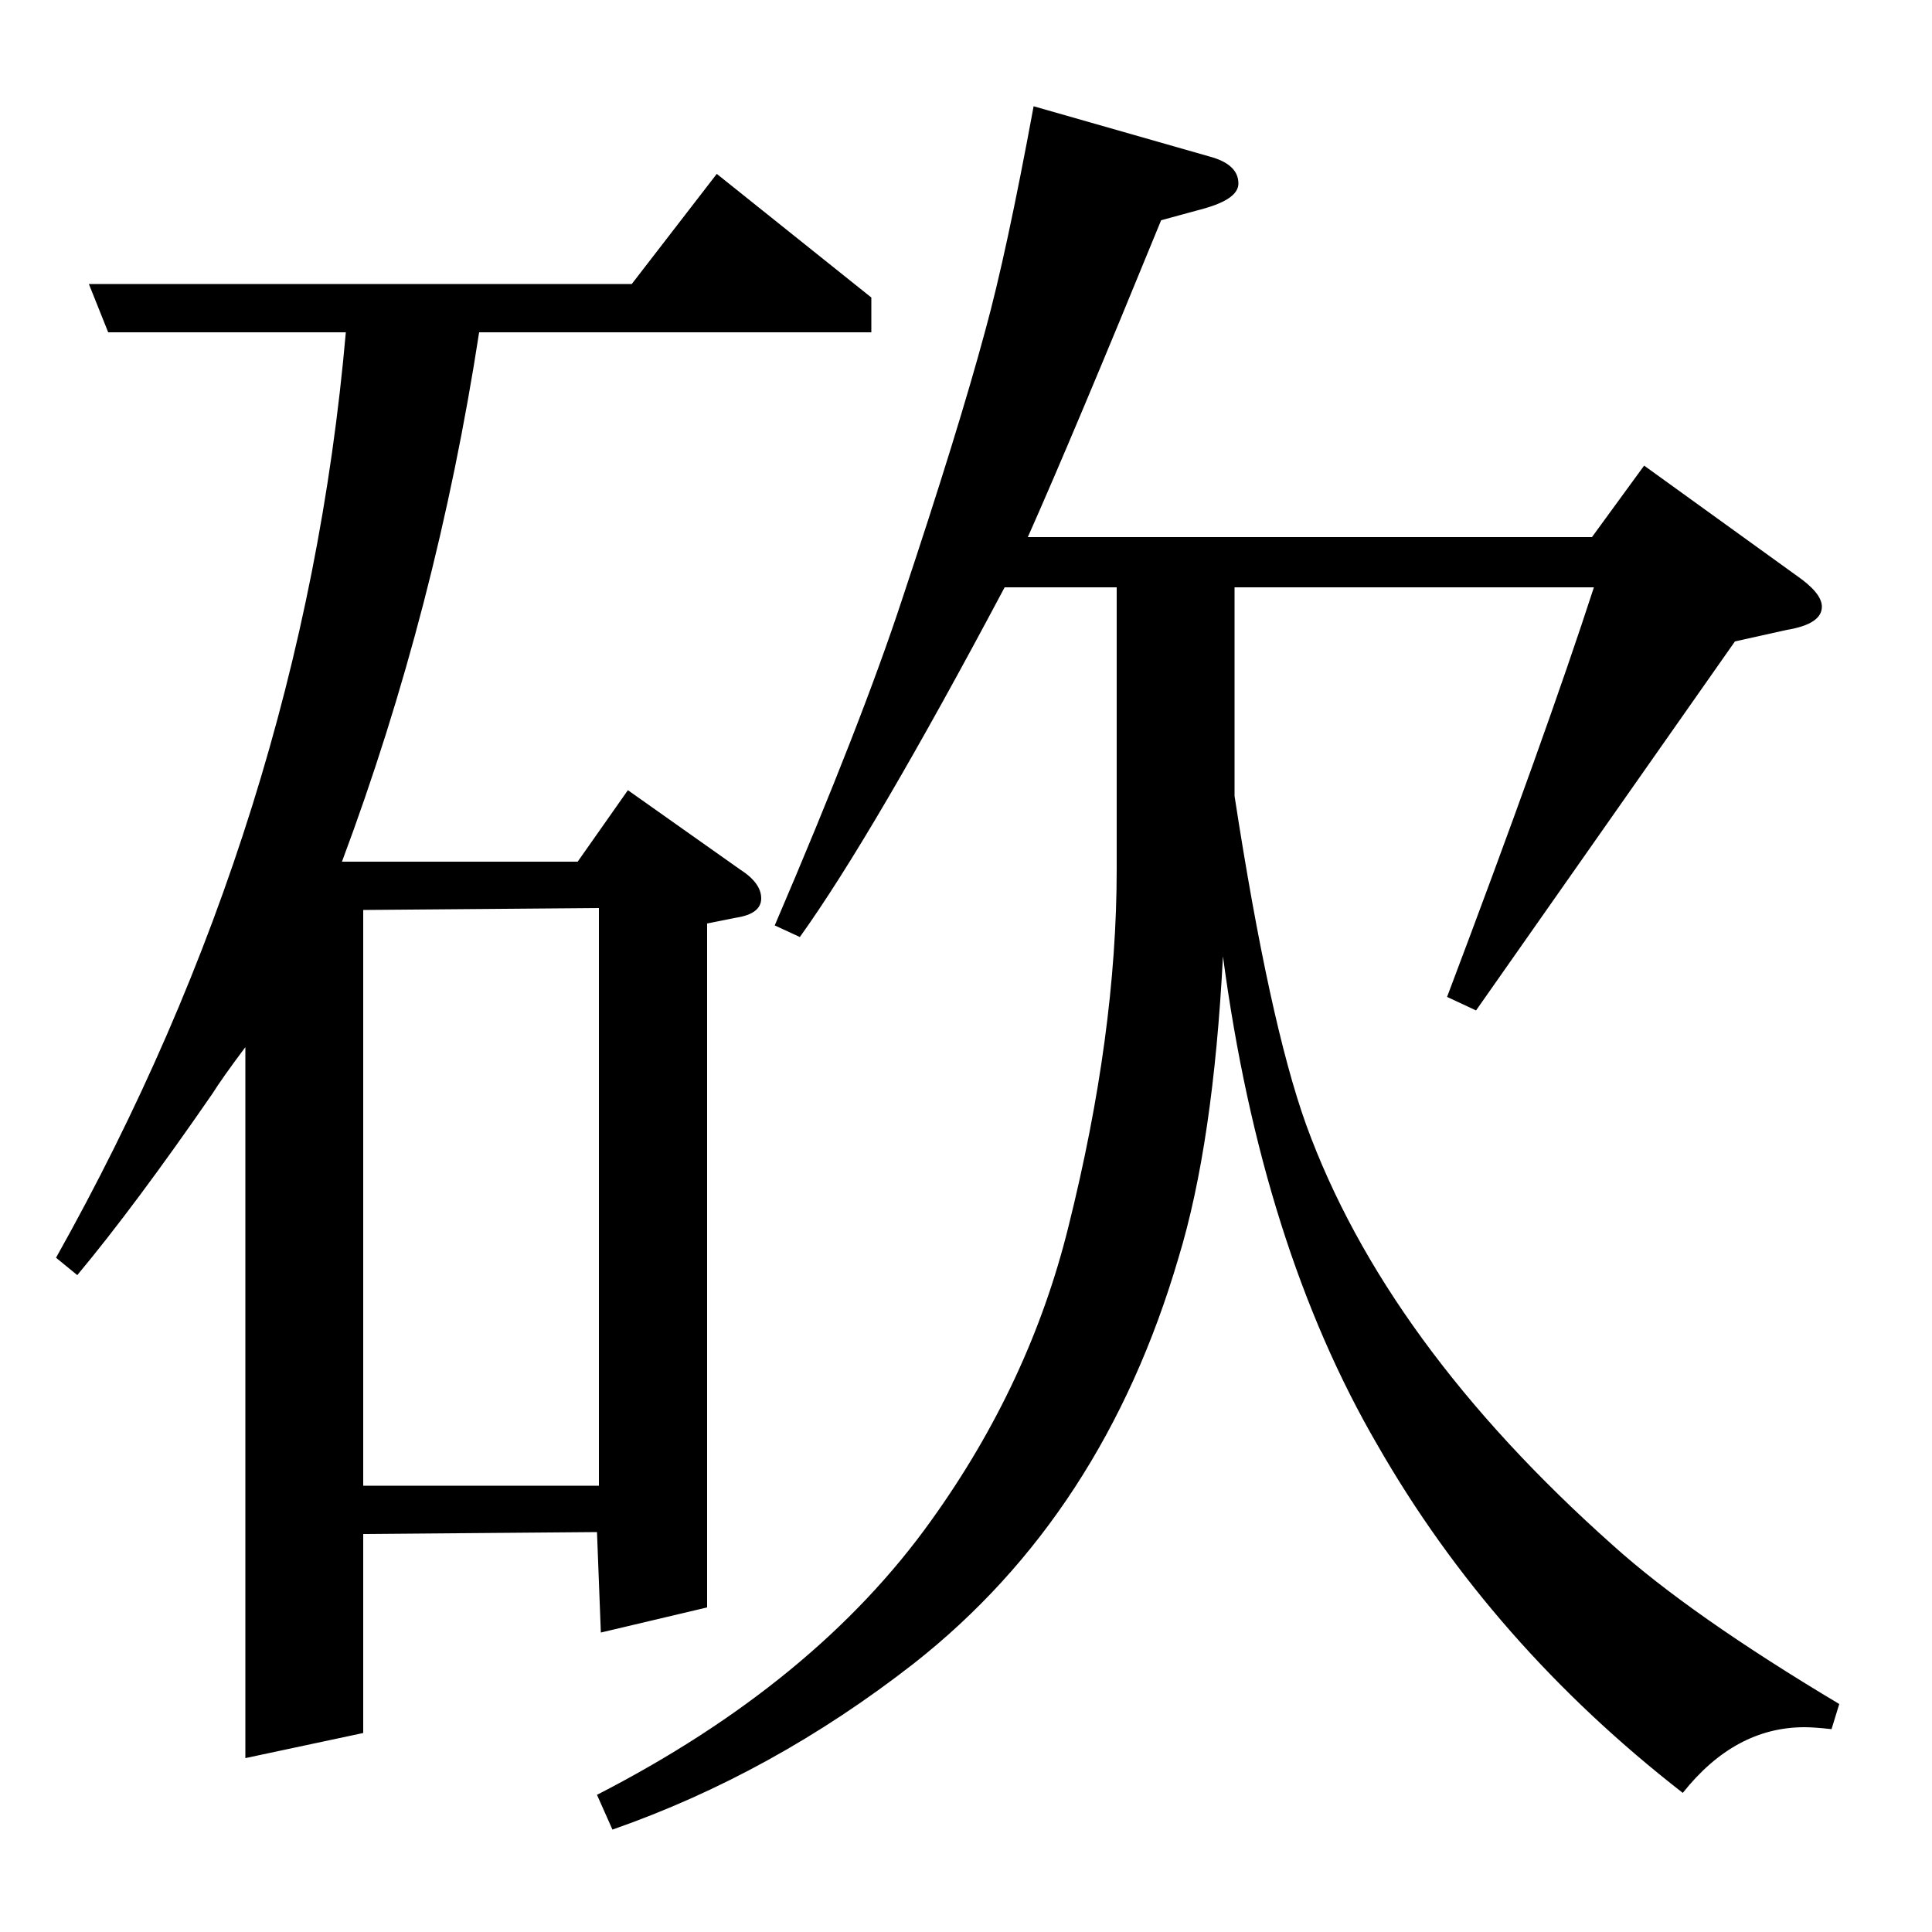 <?xml version="1.0" standalone="no"?>
<!DOCTYPE svg PUBLIC "-//W3C//DTD SVG 1.1//EN" "http://www.w3.org/Graphics/SVG/1.1/DTD/svg11.dtd" >
<svg xmlns="http://www.w3.org/2000/svg" xmlns:xlink="http://www.w3.org/1999/xlink" version="1.1" viewBox="0 -120 1000 1000">
  <g transform="matrix(1 0 0 -1 0 880)">
   <path fill="currentColor"
d="M29 349q128 228 150 479h-123l-10 25h281l44 57l80 -64v-18h-203q-22 -143 -71 -274h122l26 37l58 -41q11 -7 11 -15t-13 -10l-15 -3v-354l-55 -13l-2 52l-121 -1v-103l-61 -13v368q-12 -16 -17 -24q-40 -58 -70 -94zM188 529v-298h122v299zM309 71q113 58 173 142
q51 71 71 152q25 100 25 185v146h-58q-68 -128 -106 -181l-13 6q45 105 66 169q29 87 43 139q11 40 25 116l91 -26q15 -4 15 -14q0 -8 -18 -13l-22 -6q-45 -110 -69 -164h292l27 37l79 -57q13 -9 13 -16q0 -9 -18 -12l-27 -6l-134 -191l-15 7q51 135 76 212h-186v-108
q18 -117 37 -170q41 -113 159 -218q40 -36 117 -82l-4 -13q-9 1 -14 1q-36 0 -63 -34q-99 77 -158 180q-60 103 -80 253q-5 -97 -23 -156q-39 -133 -137 -210q-73 -57 -156 -86z" />
  </g>

</svg>
